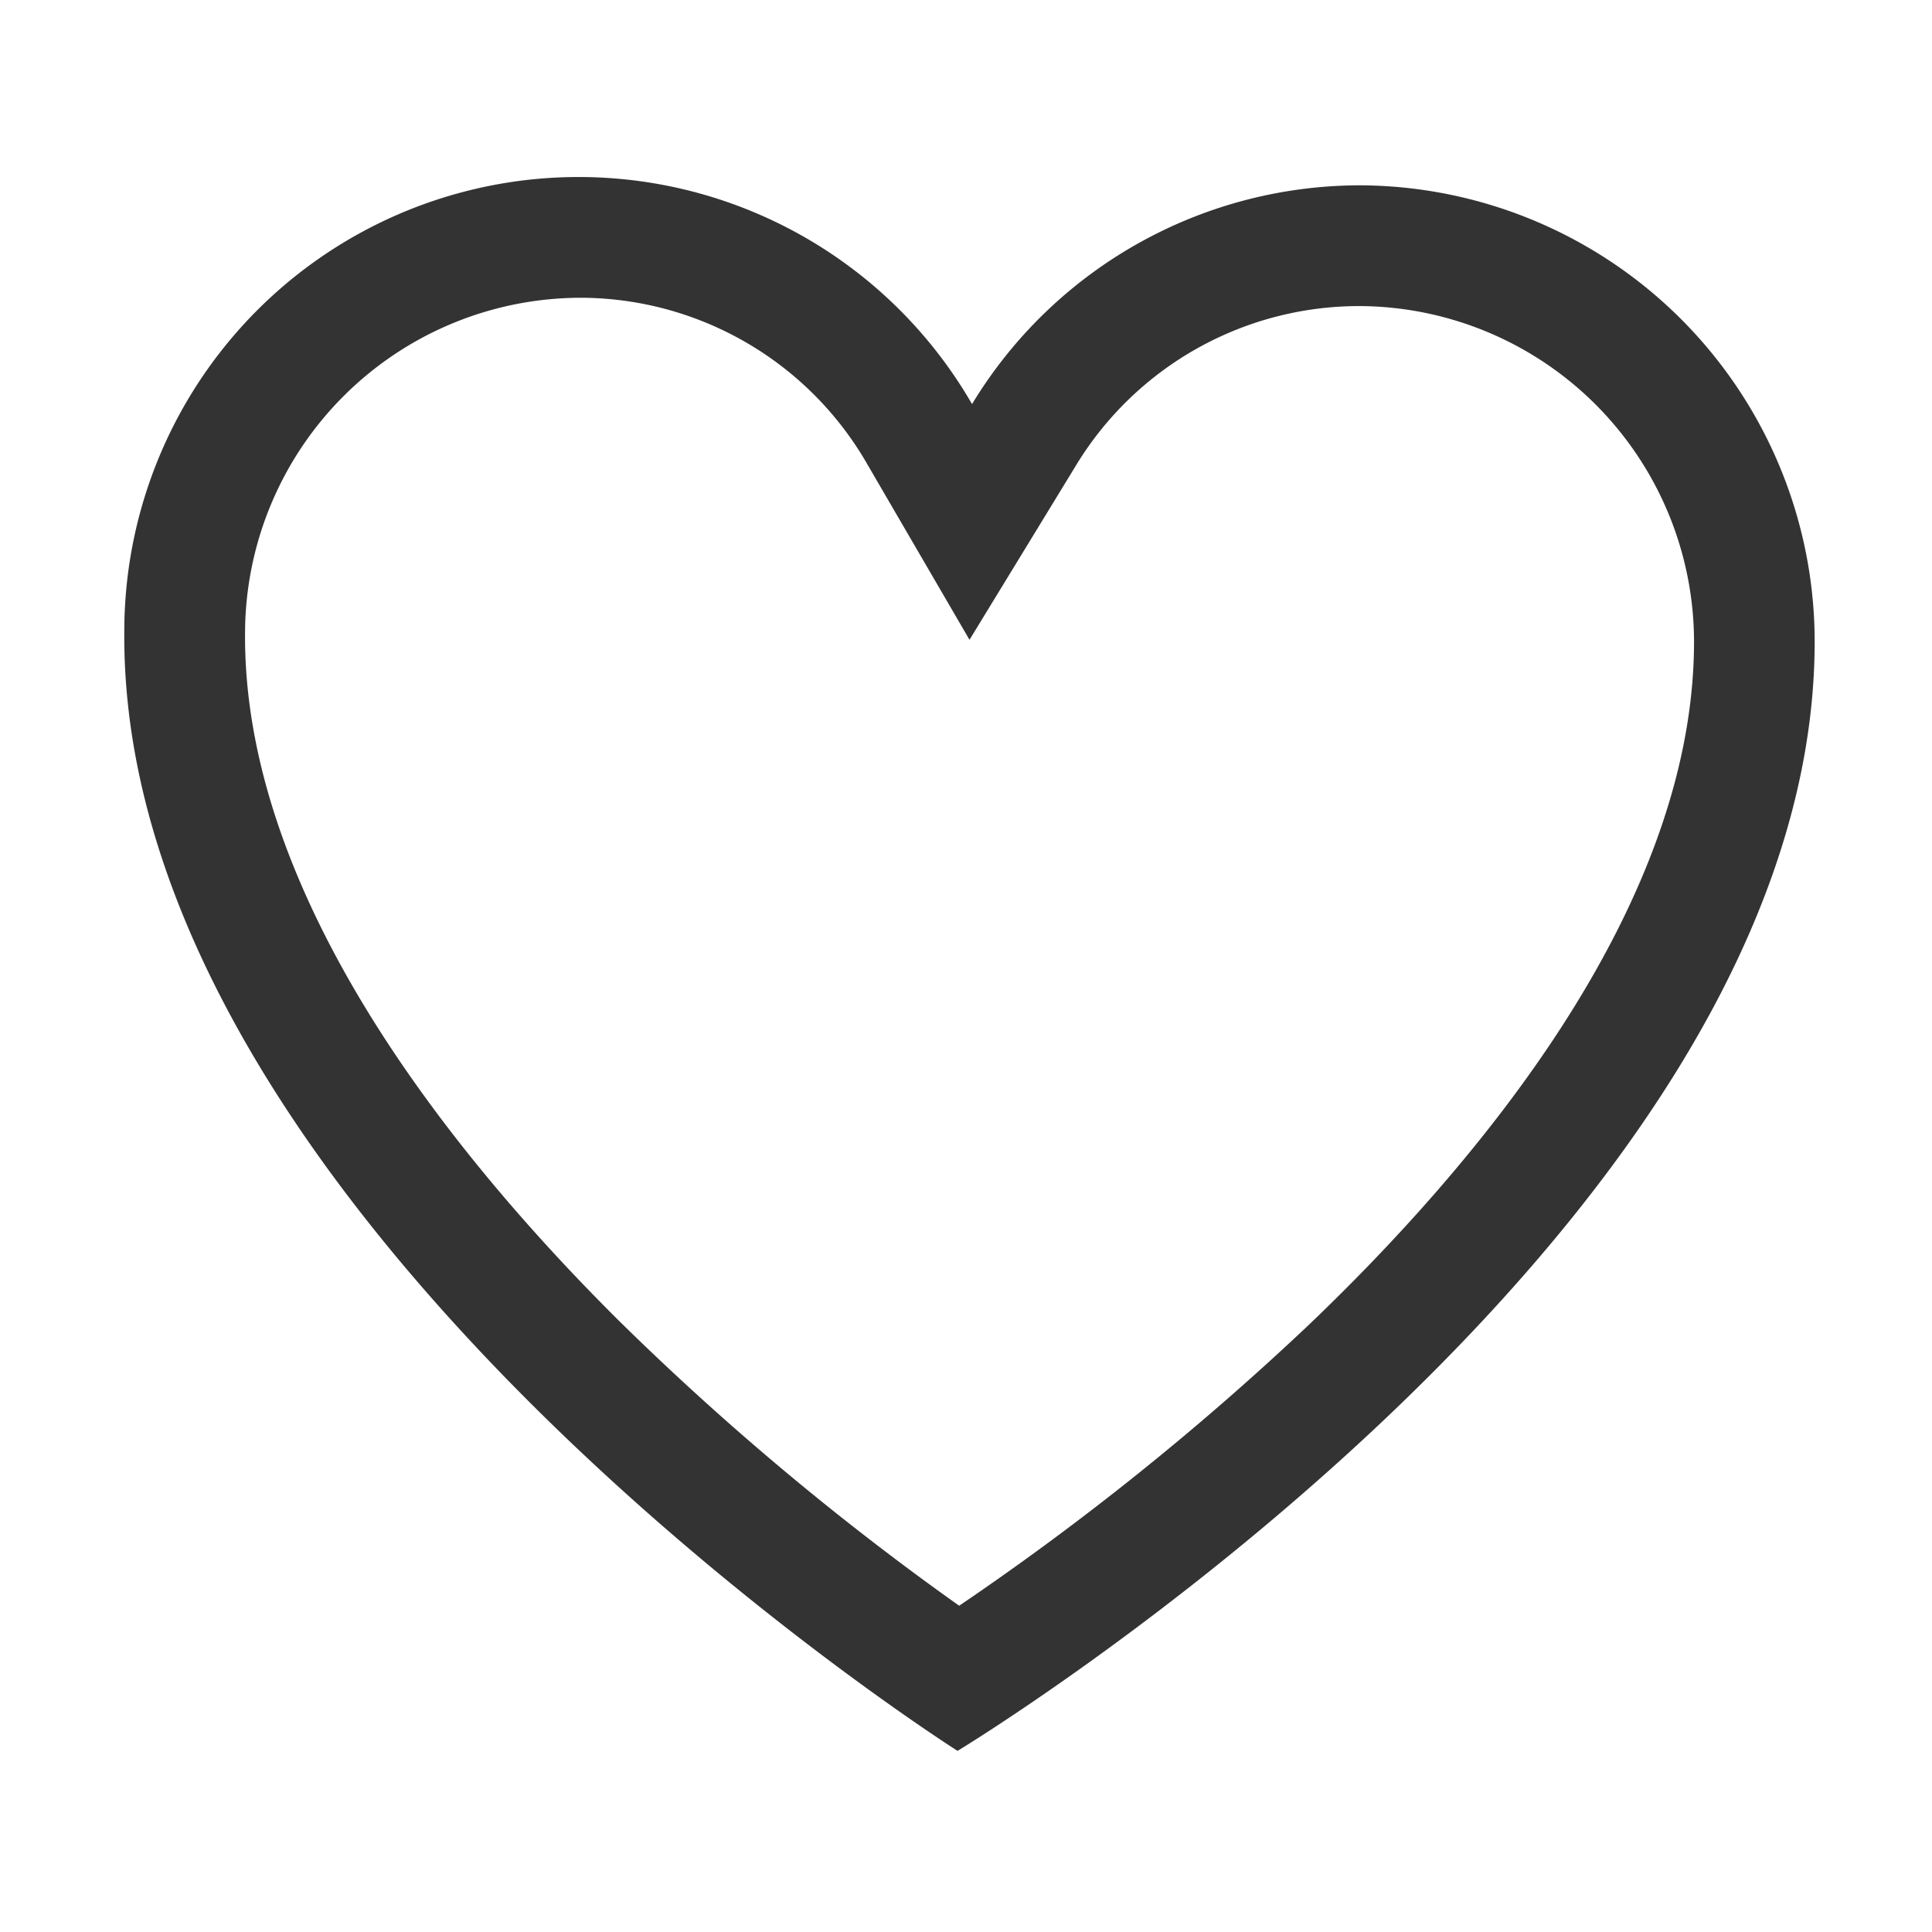 <svg xmlns="http://www.w3.org/2000/svg" viewBox="0 0 32 32"><title>rexicon-32-heart-l</title><path d="M22.6 3.07a7.518 7.518 0 0 0-6.5 3.623 7.525 7.525 0 0 0-14.041 3.741C1.955 20.184 15.86 29 15.86 29s14.092-8.517 14.196-18.266A7.561 7.561 0 0 0 22.6 3.07zm-1.003 18.95a46.061 46.061 0 0 1-5.71 4.576 46.058 46.058 0 0 1-5.611-4.696c-2.862-2.838-6.264-7.128-6.217-11.444a5.567 5.567 0 0 1 5.597-5.524 5.488 5.488 0 0 1 4.715 2.767l1.687 2.898 1.748-2.862A5.488 5.488 0 0 1 22.58 5.07a5.567 5.567 0 0 1 5.478 5.642c-.046 4.316-3.538 8.532-6.46 11.308z" fill="#333"/><path fill="none" d="M0 0h32v32H0z"/></svg>